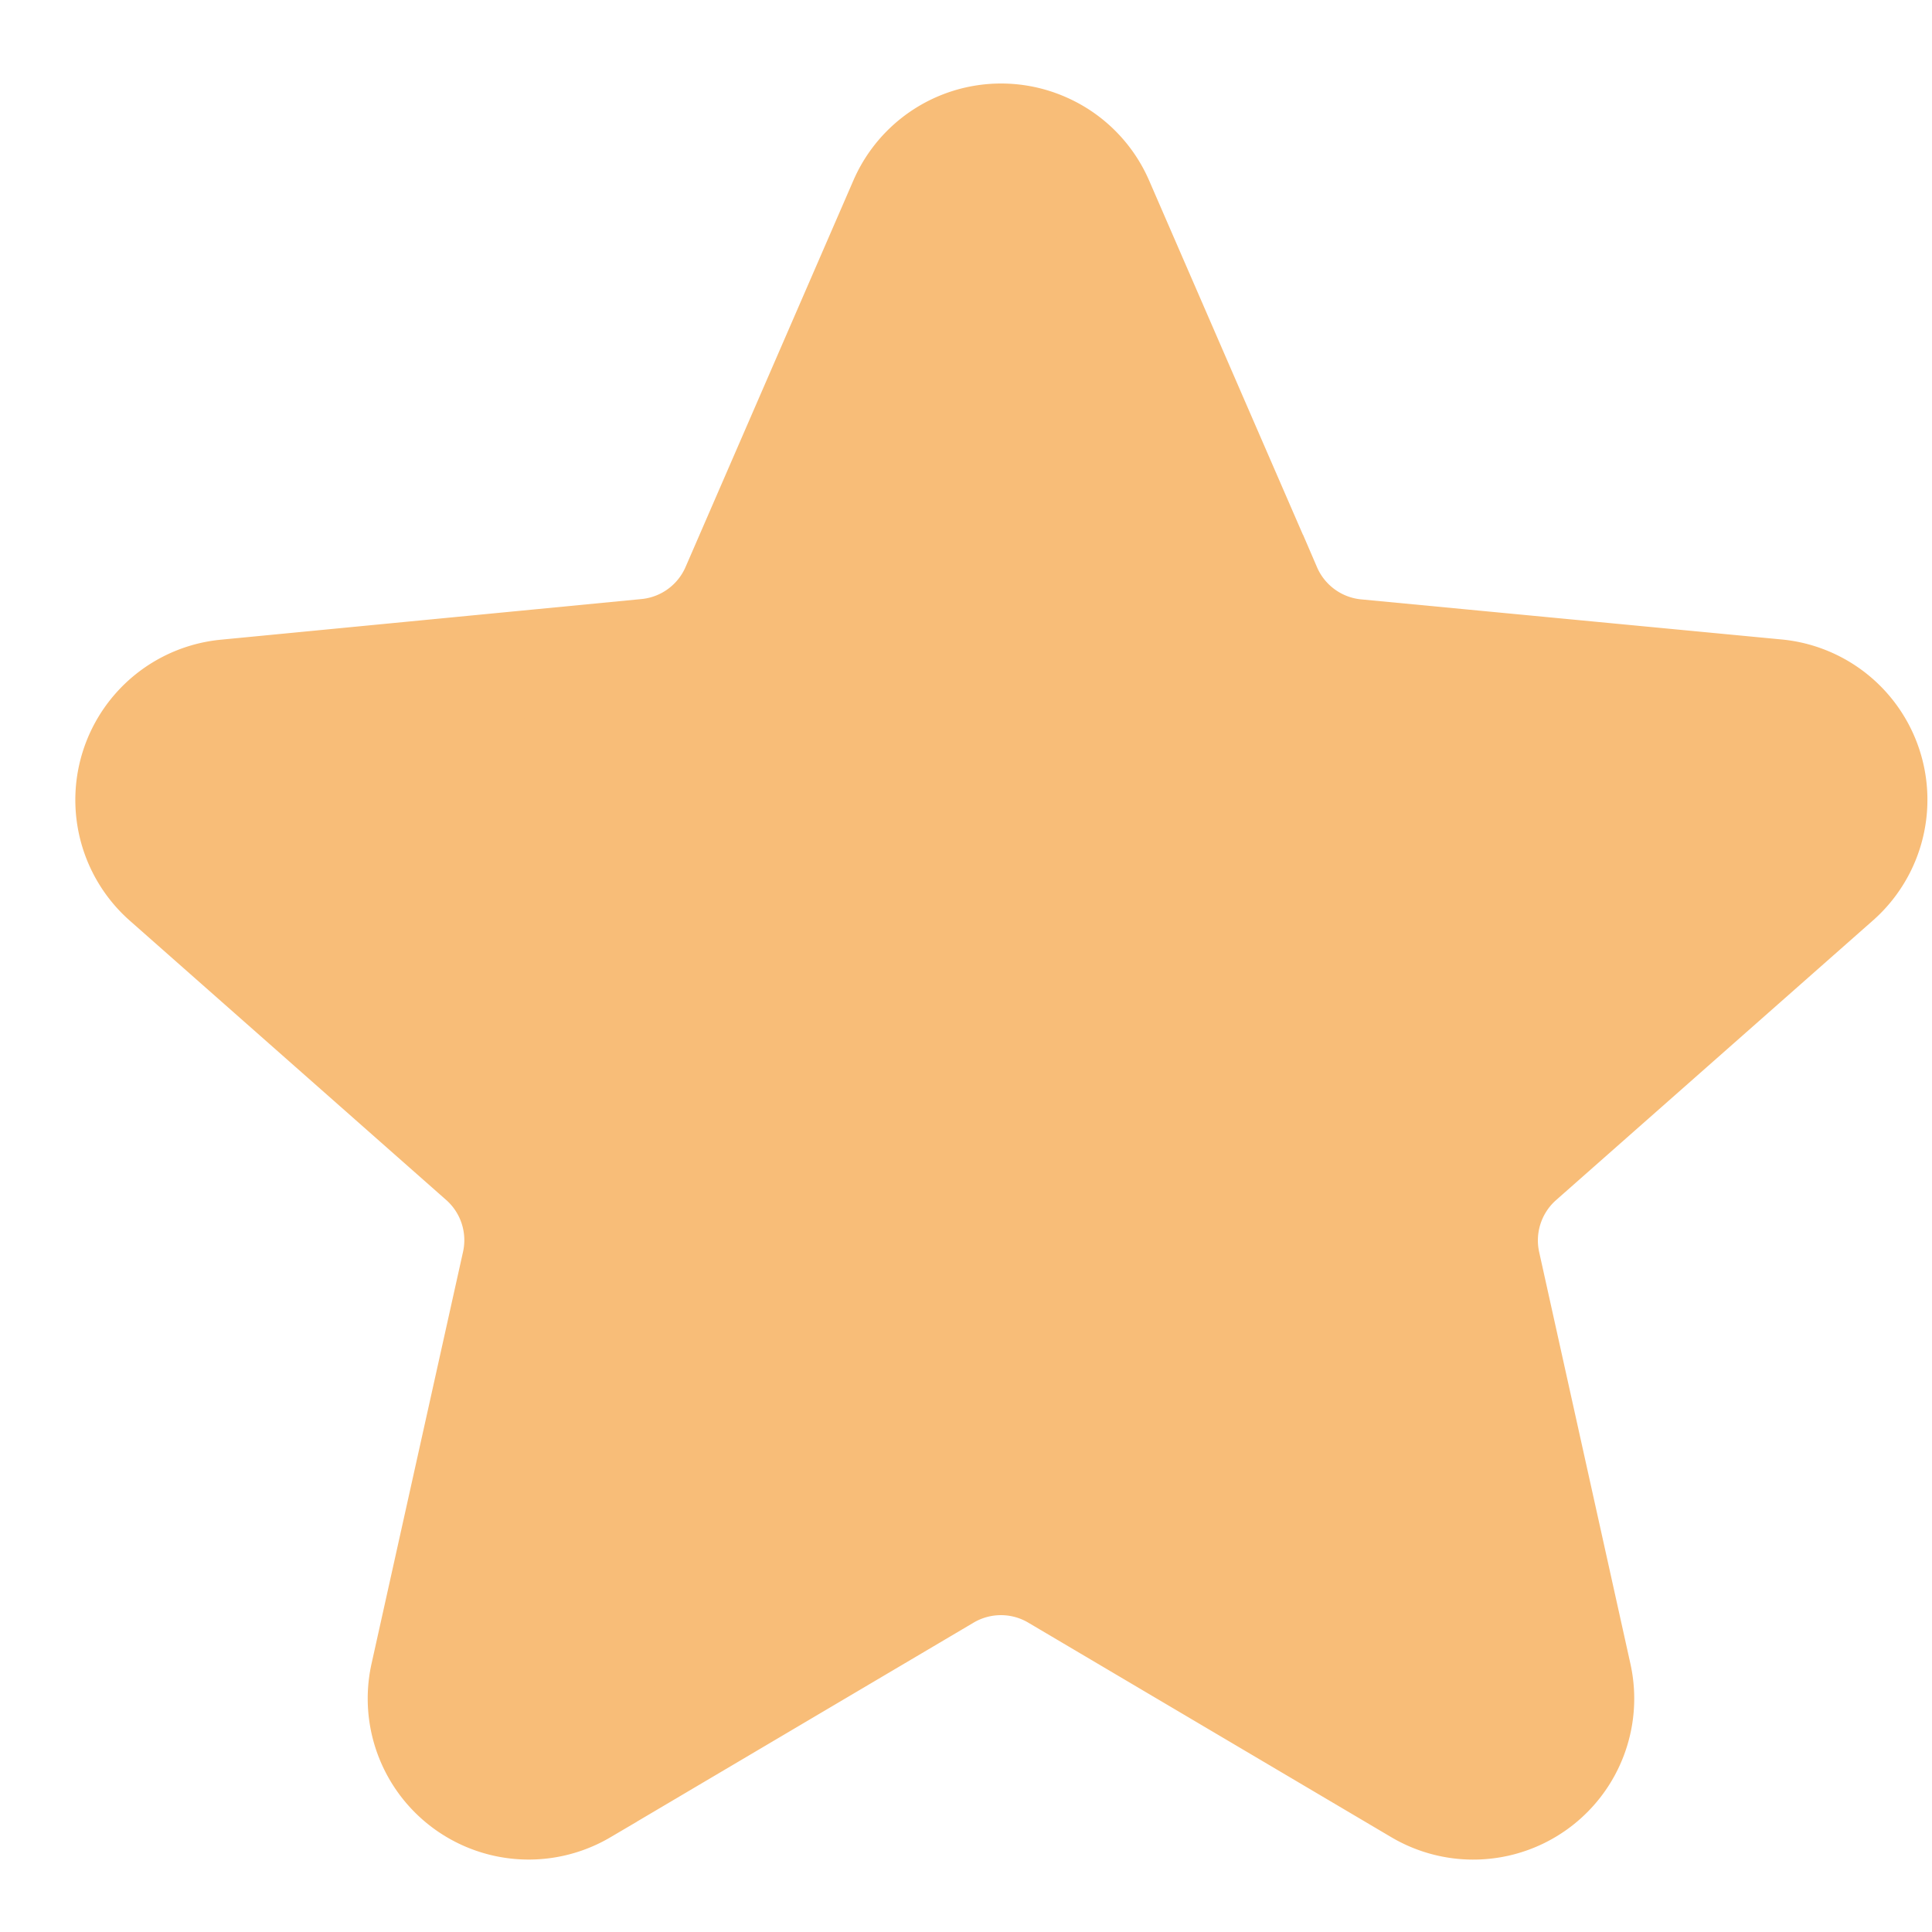 <svg xmlns="http://www.w3.org/2000/svg" fill="none" viewBox="0 0 18 18" data-testid="checkout--adhd__testimonials__reviews--Steven D. 30__card__rating__star--4" class="sc-1022ae42-1 knHNsl"><path fill="#F8BD78" stroke="#F8BD78" d="M8.41 1.879a1 1 0 0 1 1.318-.517 1 1 0 0 1 .52.52l1.563 3.6a1 1 0 0 0 .823.6l3.912.373a1 1 0 0 1 .566 1.752l-2.946 2.6a1.001 1.001 0 0 0-.314.967l.85 3.835a1 1 0 0 1-1.484 1.078l-3.384-2a1 1 0 0 0-1.017 0l-3.384 2a1 1 0 0 1-1.483-1.08l.852-3.835a1 1 0 0 0-.314-.967L1.545 8.207a1 1 0 0 1 .567-1.75l3.912-.378a1 1 0 0 0 .823-.6l1.563-3.6Z"></path></svg>